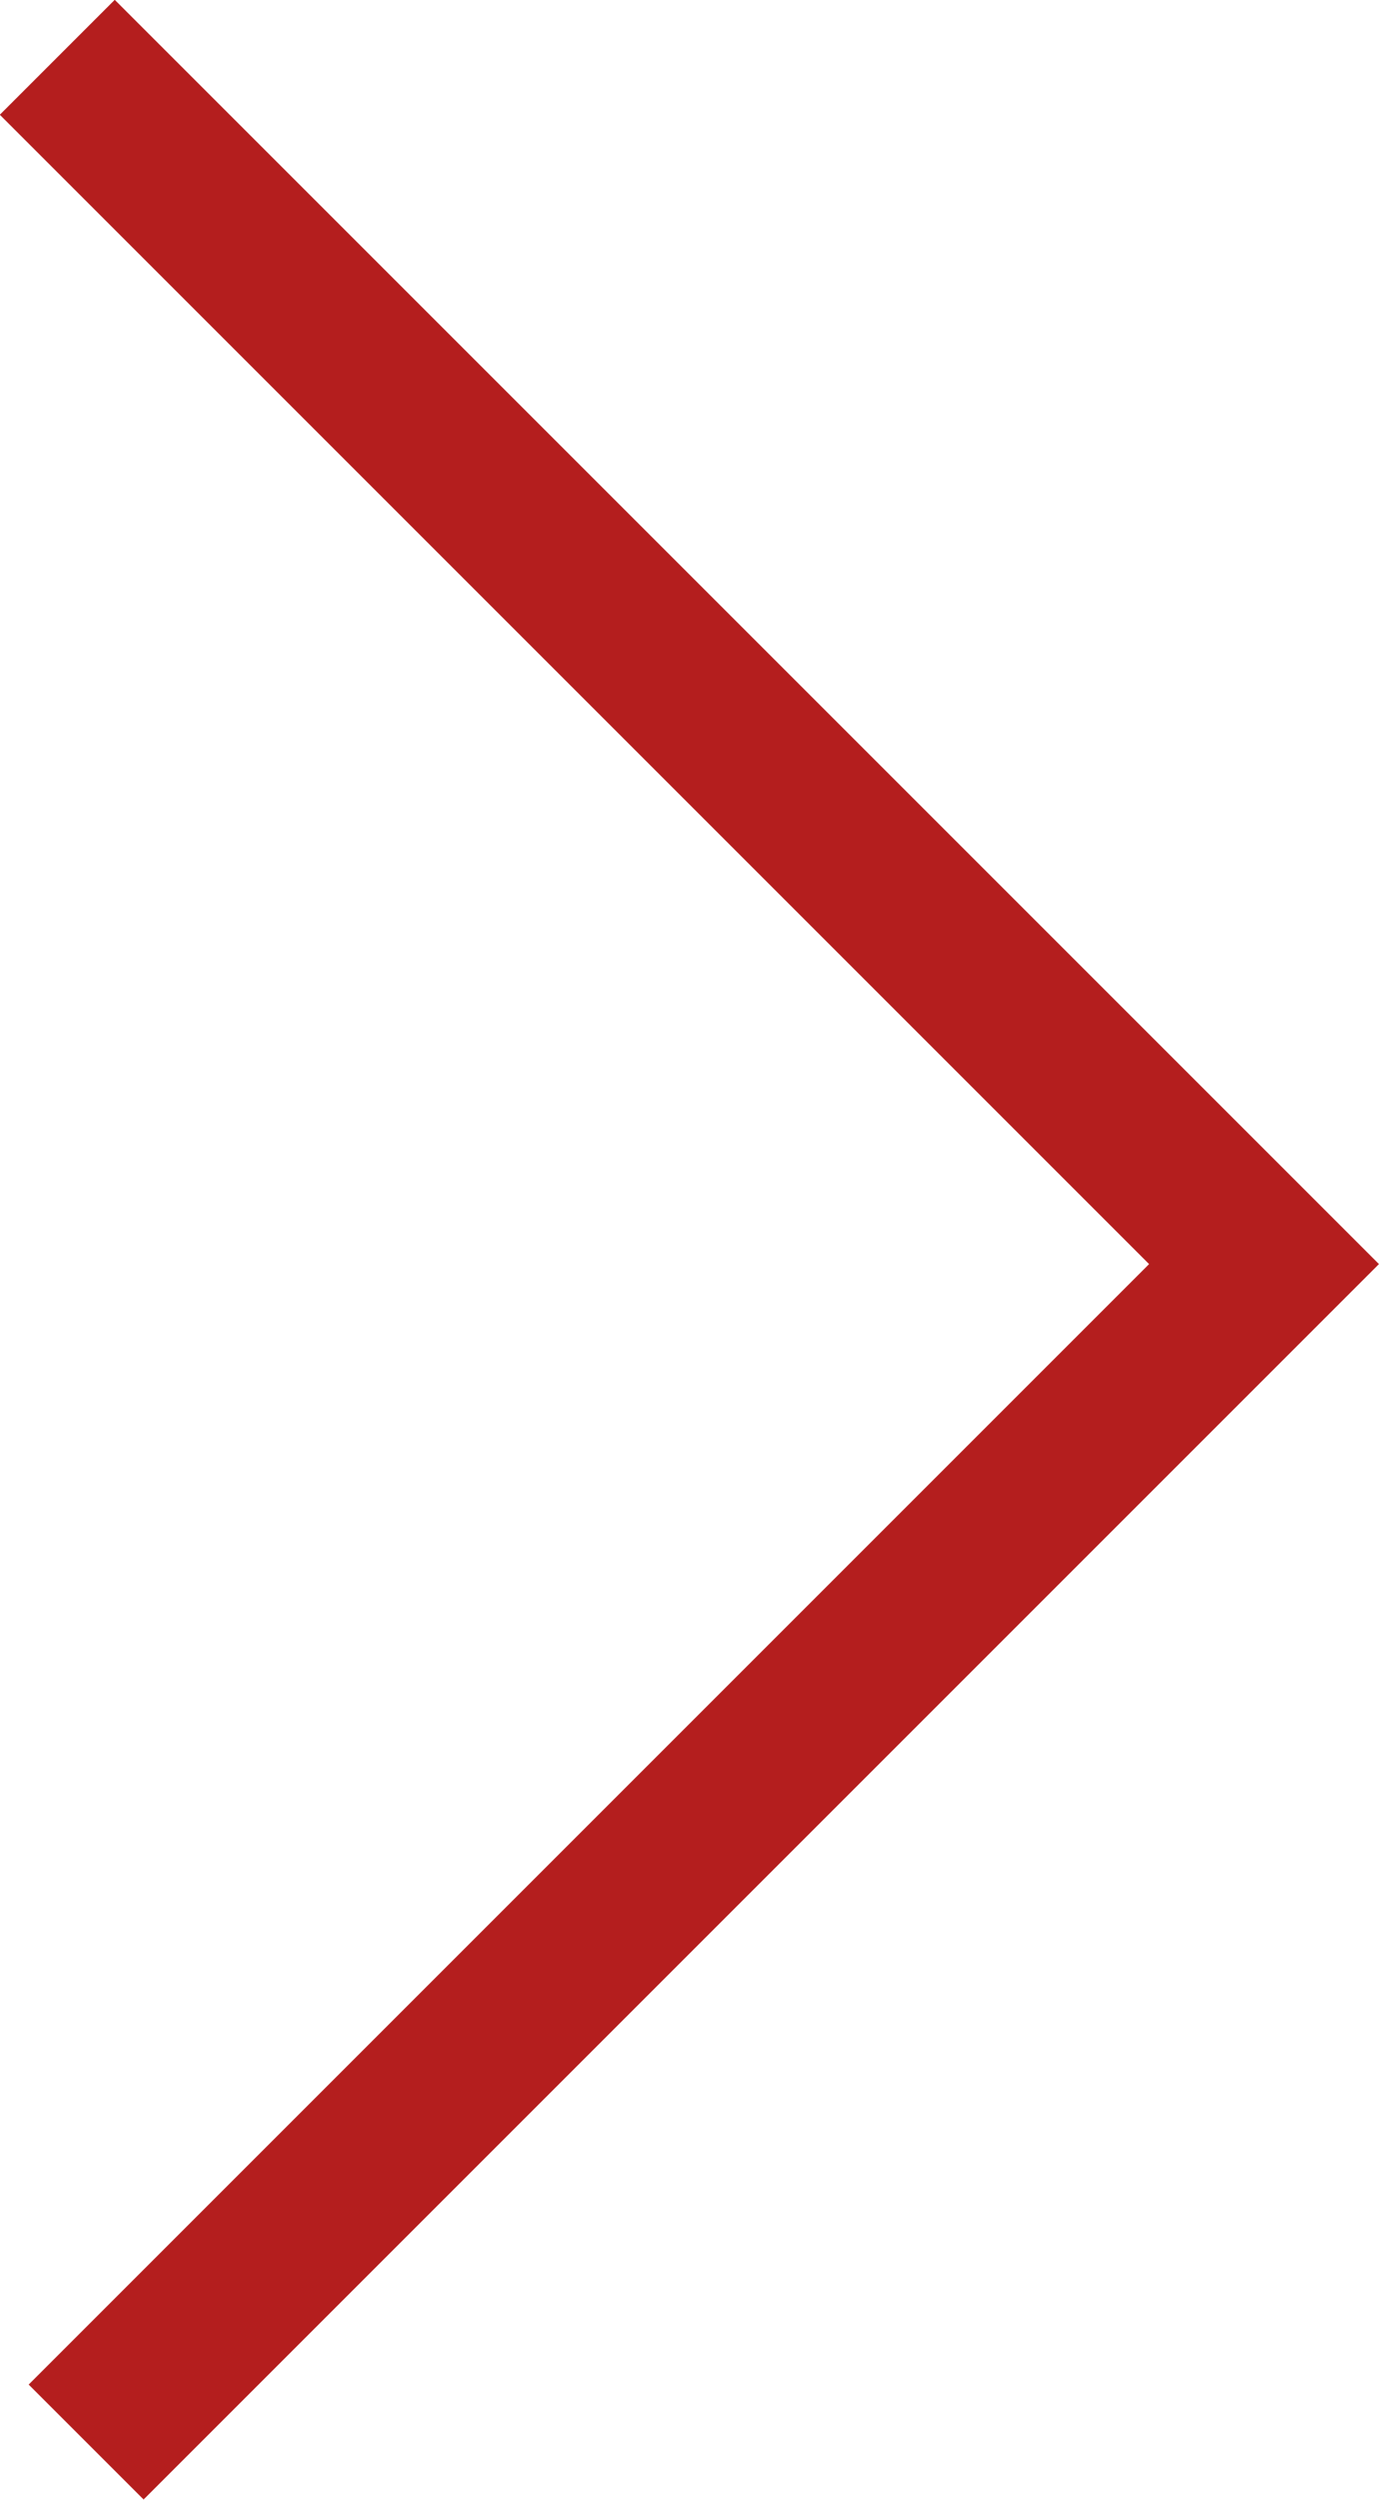 <svg xmlns="http://www.w3.org/2000/svg" viewBox="0 0 33.94 61.52">
<defs><style>.a{fill:none;stroke:#b41e1e;stroke-miterlimit:10;stroke-width:4px;}</style></defs>
<polyline class="a" points="2.12 60.1 31.11 31.11 1.41 1.41"/>
</svg>